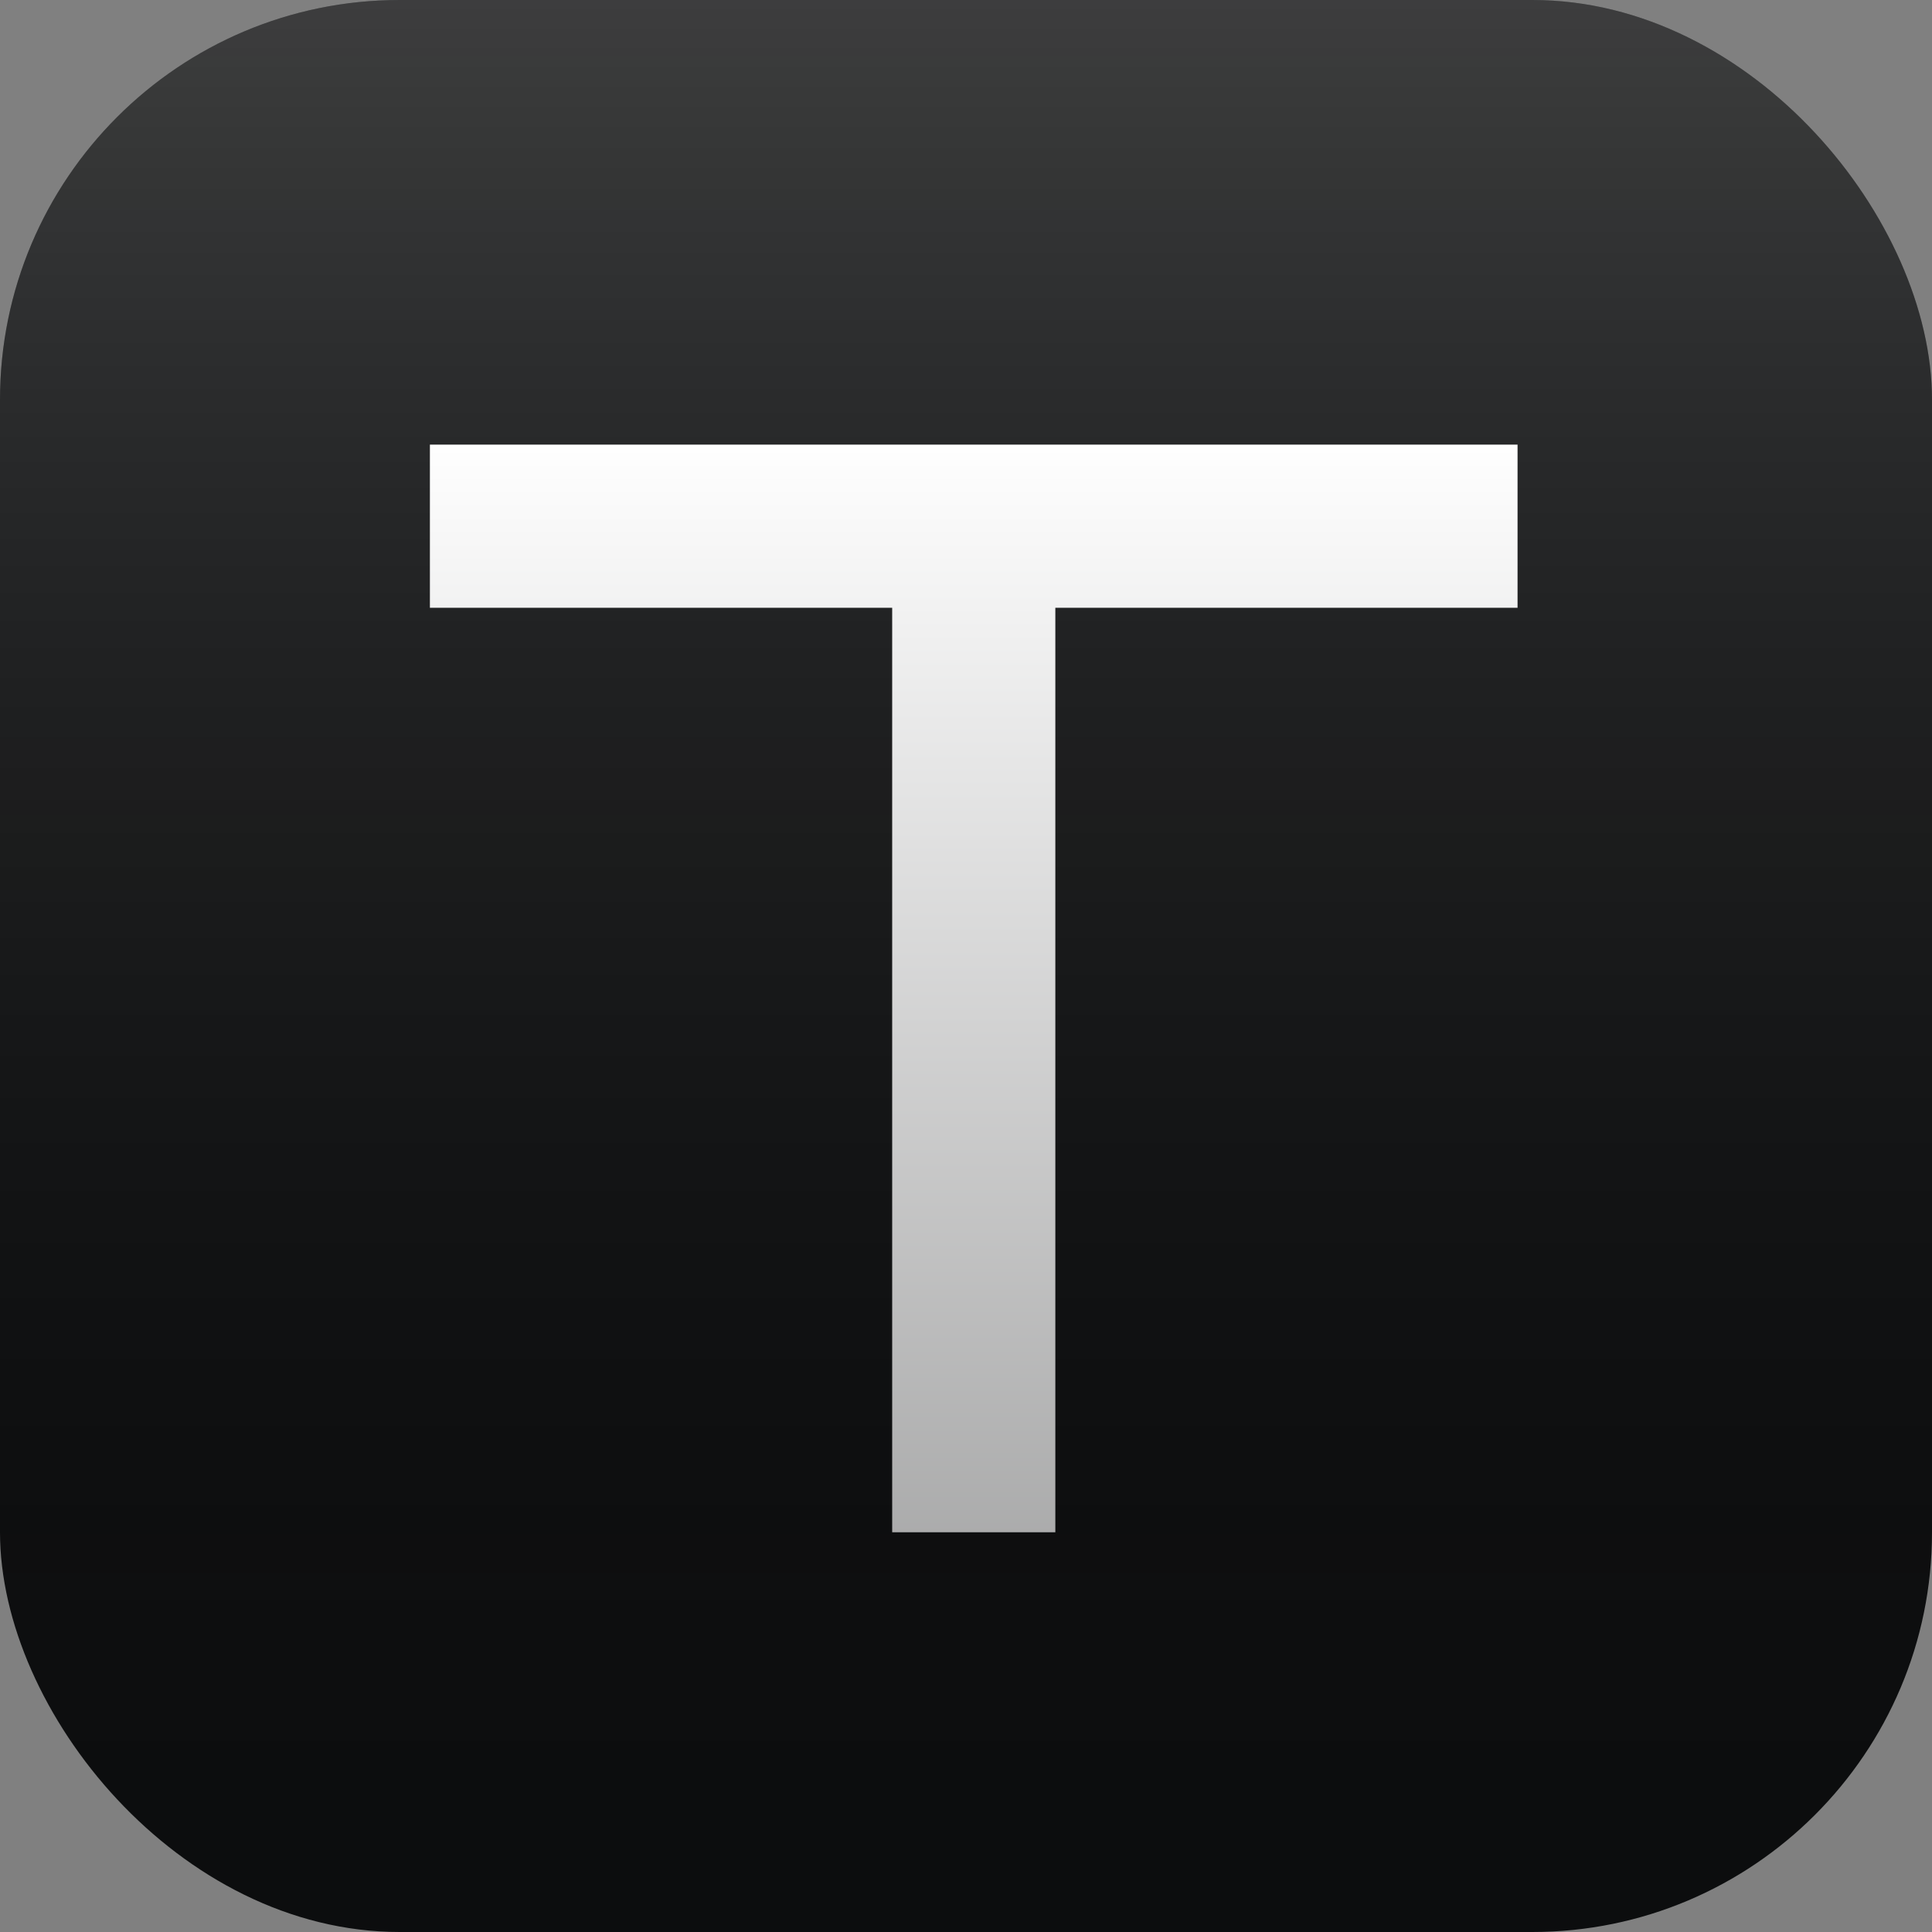 <svg width="29" height="29" viewBox="0 0 29 29" fill="none" xmlns="http://www.w3.org/2000/svg">
<rect x="0" y="0" width="29" height="29" fill="#808080" stroke="none"/>
<rect width="29" height="29" rx="6" fill="#0C0D0E"/>
<rect width="29" height="29" rx="6" fill="url(#paint0_linear_57_13)"/>
<path d="M13.392 23V9.123H6.453V6.674H22.779V9.123H15.841V23H13.392Z" fill="url(#paint1_linear_57_13)"/>
<defs>
<linearGradient id="paint0_linear_57_13" x1="14.5" y1="29" x2="14.5" y2="0" gradientUnits="userSpaceOnUse">
<stop stop-opacity="0"/>
<stop offset="1" stop-color="white" stop-opacity="0.2"/>
</linearGradient>
<linearGradient id="paint1_linear_57_13" x1="15" y1="6.5" x2="15" y2="54.5" gradientUnits="userSpaceOnUse">
<stop stop-color="white"/>
<stop offset="1" stop-color="#0C0D0E"/>
</linearGradient>
</defs>
</svg>
